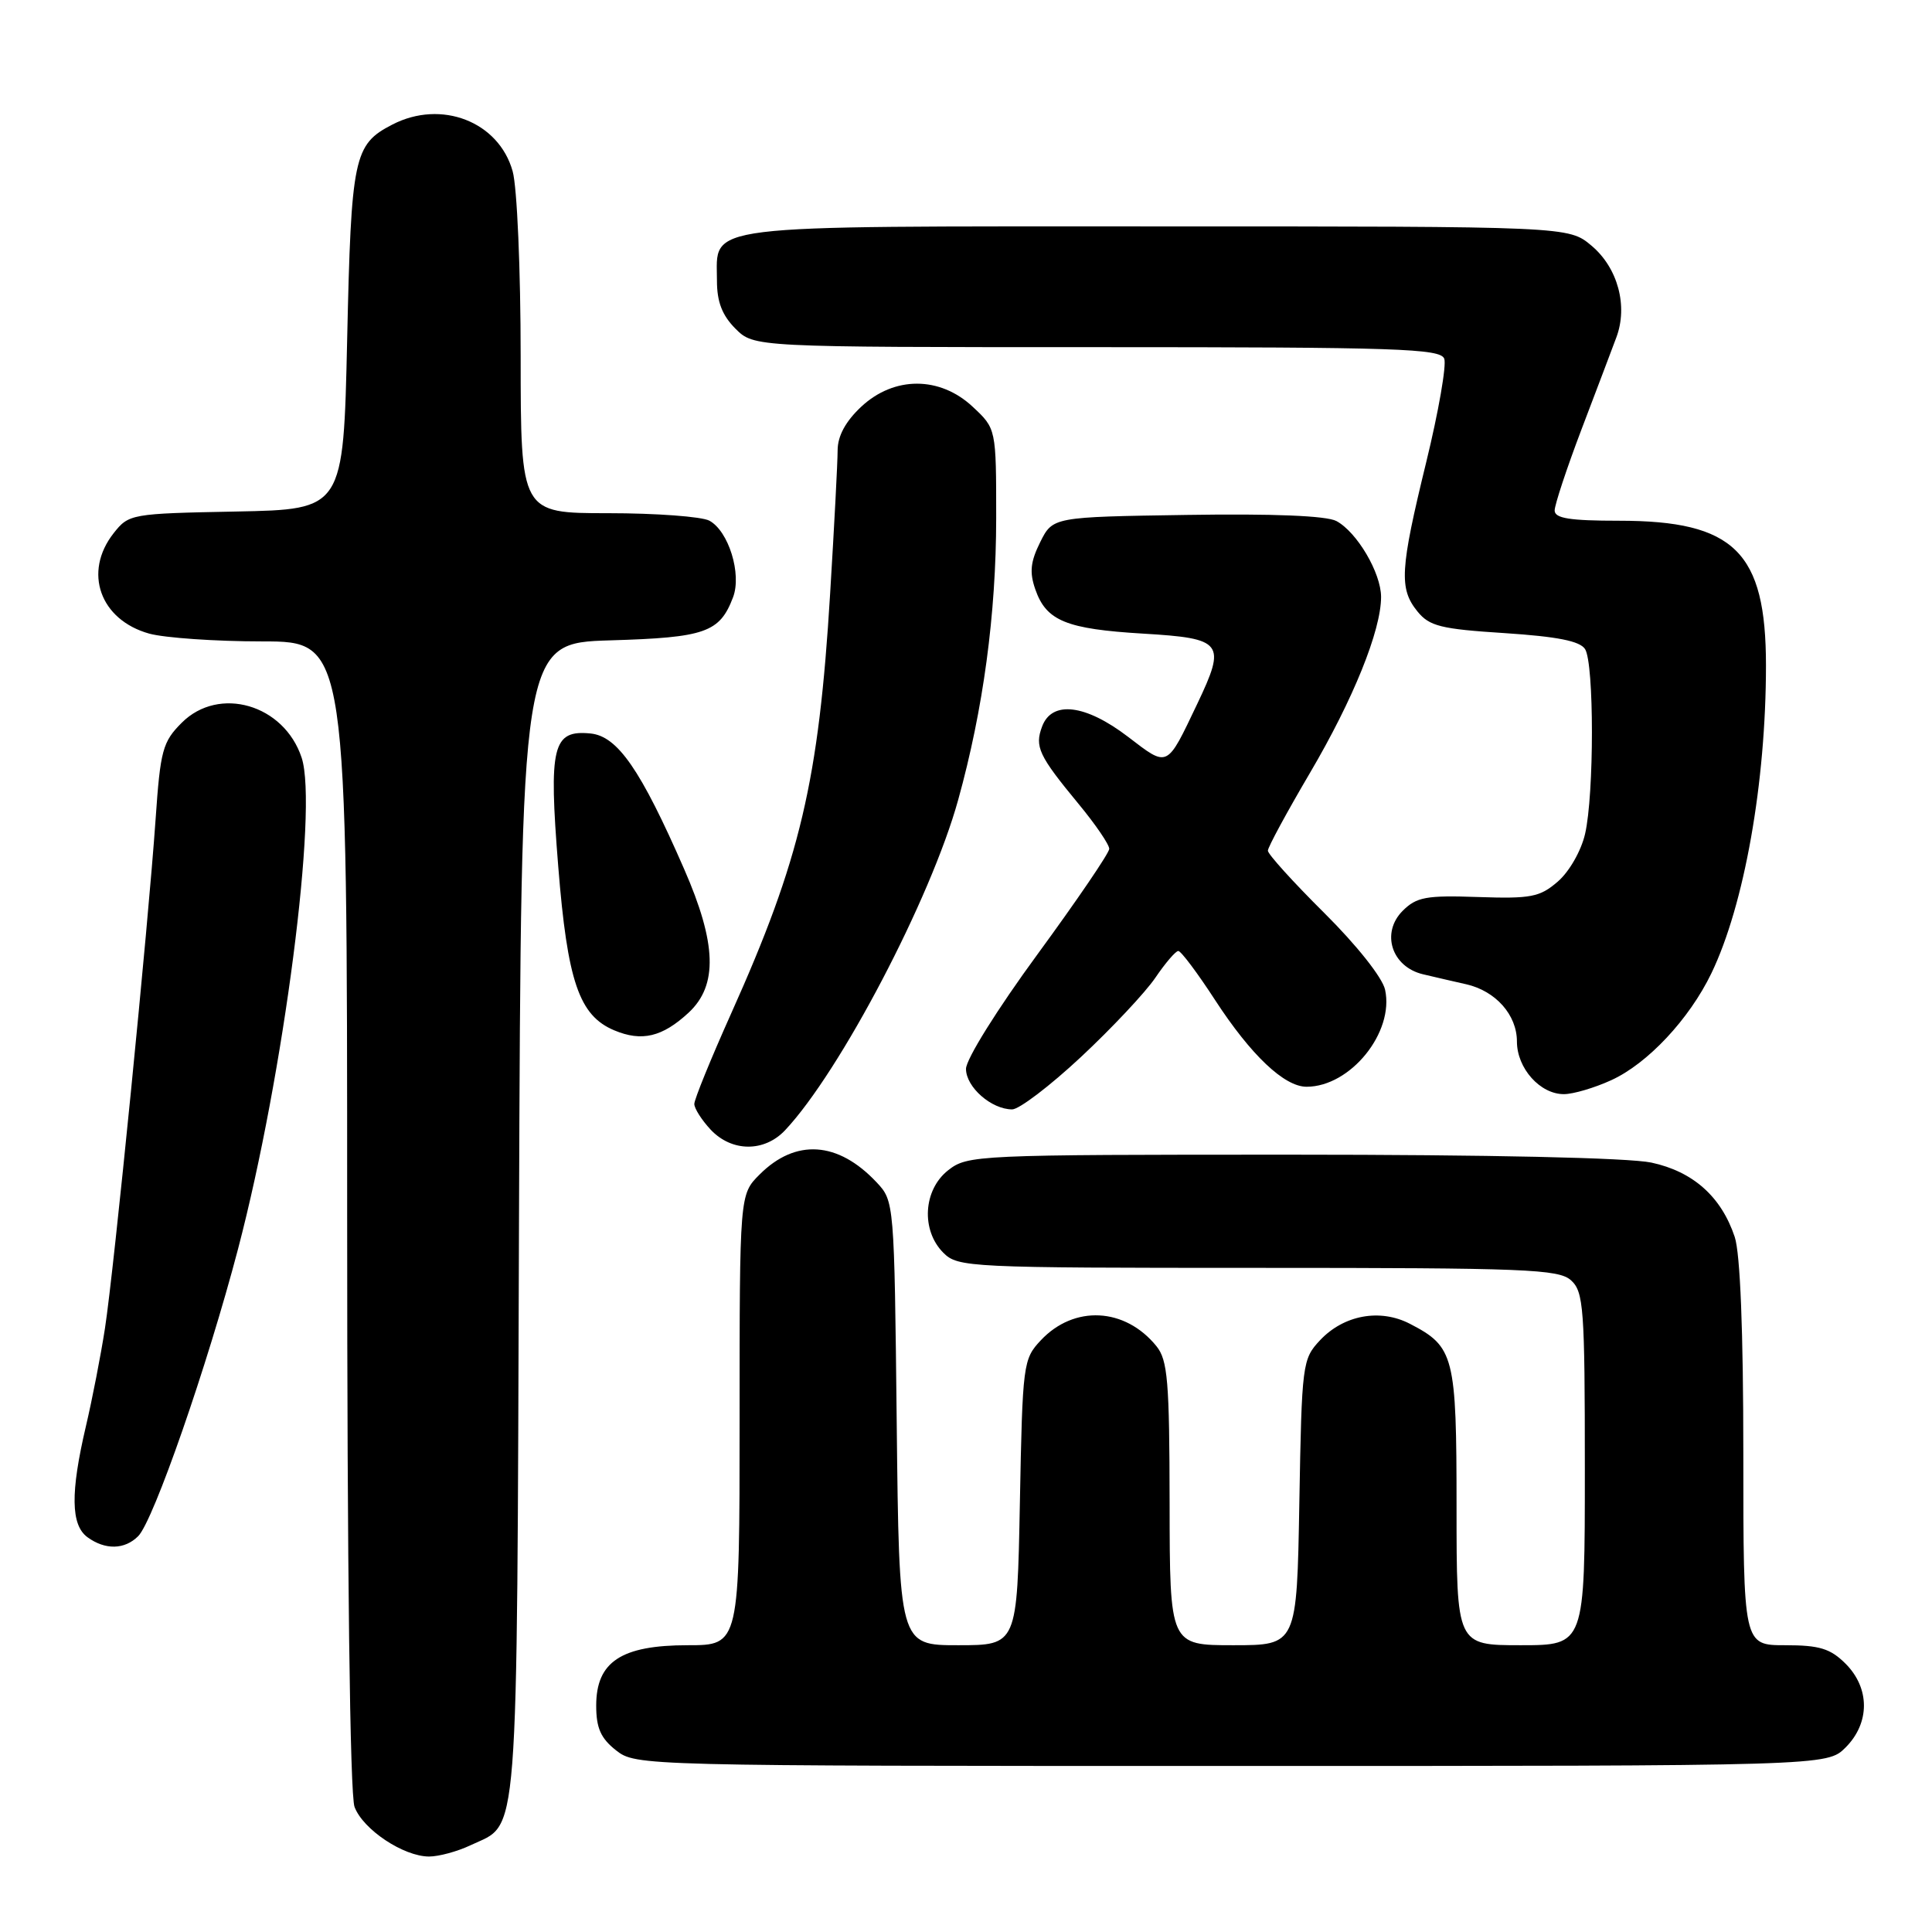 <?xml version="1.0" encoding="UTF-8" standalone="no"?>
<!DOCTYPE svg PUBLIC "-//W3C//DTD SVG 1.1//EN" "http://www.w3.org/Graphics/SVG/1.1/DTD/svg11.dtd" >
<svg xmlns="http://www.w3.org/2000/svg" xmlns:xlink="http://www.w3.org/1999/xlink" version="1.1" viewBox="0 0 256 256">
 <g >
 <path fill="currentColor"
d=" M 62.36 244.50 C 68.83 241.43 68.47 246.07 68.77 161.85 C 69.05 85.21 69.05 85.21 80.87 84.85 C 93.45 84.48 95.36 83.81 97.13 79.15 C 98.31 76.06 96.54 70.36 93.99 68.99 C 92.97 68.45 86.93 68.00 80.57 68.00 C 69.00 68.00 69.00 68.00 68.99 47.25 C 68.99 35.77 68.52 24.80 67.93 22.70 C 66.10 16.11 58.47 13.15 51.98 16.51 C 46.87 19.15 46.54 20.74 46.00 45.00 C 45.50 67.50 45.50 67.50 31.30 67.78 C 17.34 68.05 17.07 68.10 15.05 70.66 C 11.00 75.82 13.25 82.14 19.78 83.96 C 21.83 84.52 28.56 84.99 34.75 84.99 C 46.00 85.00 46.00 85.00 46.00 160.93 C 46.00 207.84 46.37 237.85 46.98 239.43 C 48.11 242.43 53.47 245.99 56.85 246.00 C 58.14 246.00 60.62 245.33 62.36 244.50 Z  M 244.55 231.55 C 247.79 228.30 247.79 223.70 244.55 220.45 C 242.53 218.44 241.10 218.00 236.55 218.00 C 231.00 218.00 231.00 218.00 231.00 192.65 C 231.00 176.39 230.59 166.08 229.86 163.90 C 228.08 158.57 224.35 155.24 218.82 154.05 C 215.81 153.41 197.31 153.00 171.09 153.00 C 129.28 153.00 128.21 153.05 125.63 155.07 C 122.33 157.67 122.02 163.02 125.00 166.00 C 126.93 167.93 128.33 168.00 166.67 168.00 C 202.18 168.00 206.53 168.17 208.17 169.65 C 209.84 171.17 210.00 173.31 210.00 194.65 C 210.00 218.00 210.00 218.00 201.50 218.00 C 193.00 218.00 193.00 218.00 193.00 199.72 C 193.00 179.64 192.70 178.45 186.82 175.41 C 182.86 173.36 178.06 174.24 174.91 177.59 C 172.57 180.09 172.49 180.68 172.17 199.08 C 171.84 218.00 171.84 218.00 163.42 218.00 C 155.00 218.00 155.00 218.00 154.98 199.25 C 154.96 183.00 154.73 180.22 153.23 178.37 C 149.07 173.24 142.32 172.90 137.91 177.60 C 135.57 180.09 135.49 180.70 135.14 199.08 C 134.78 218.00 134.78 218.00 126.96 218.00 C 119.14 218.00 119.14 218.00 118.82 188.58 C 118.50 159.28 118.49 159.15 116.15 156.66 C 111.04 151.22 105.43 150.85 100.66 155.62 C 98.00 158.27 98.00 158.27 98.00 188.14 C 98.00 218.00 98.00 218.00 91.13 218.00 C 82.32 218.00 79.00 220.19 79.00 226.00 C 79.00 228.97 79.60 230.33 81.63 231.93 C 84.25 233.98 84.86 234.00 163.18 234.00 C 242.09 234.00 242.09 234.00 244.55 231.55 Z  M 18.31 203.55 C 20.34 201.52 27.48 180.97 31.54 165.50 C 37.61 142.36 42.17 107.08 39.97 100.40 C 37.64 93.34 29.02 90.83 24.08 95.77 C 21.55 98.30 21.25 99.41 20.62 108.52 C 19.63 122.77 15.10 168.30 13.91 176.00 C 13.36 179.57 12.22 185.43 11.38 189.00 C 9.32 197.79 9.38 202.07 11.59 203.69 C 13.94 205.40 16.51 205.35 18.31 203.55 Z  M 104.04 149.75 C 111.33 141.99 123.34 119.08 126.96 106.00 C 130.29 94.00 131.99 81.38 132.00 68.65 C 132.00 56.80 132.00 56.80 128.89 53.90 C 124.53 49.82 118.47 49.82 114.11 53.90 C 112.05 55.83 111.00 57.76 110.99 59.65 C 110.99 61.22 110.54 69.75 110.00 78.60 C 108.49 103.53 106.06 113.84 96.86 134.34 C 94.19 140.30 92.00 145.67 92.00 146.28 C 92.00 146.88 92.98 148.41 94.17 149.69 C 96.97 152.66 101.28 152.69 104.04 149.75 Z  M 143.23 140.06 C 147.32 136.24 151.75 131.52 153.08 129.57 C 154.41 127.61 155.78 126.01 156.13 126.01 C 156.48 126.00 158.68 128.93 161.01 132.52 C 165.77 139.83 170.18 144.00 173.13 144.00 C 178.94 144.00 184.77 136.79 183.53 131.14 C 183.18 129.54 179.79 125.26 175.46 120.96 C 171.36 116.89 168.00 113.18 168.00 112.72 C 168.00 112.26 170.50 107.65 173.55 102.46 C 179.32 92.66 183.00 83.54 183.00 79.09 C 182.99 75.90 179.81 70.51 177.08 69.04 C 175.77 68.34 168.68 68.05 157.27 68.23 C 139.50 68.50 139.50 68.50 137.83 71.84 C 136.54 74.44 136.39 75.83 137.19 78.11 C 138.64 82.27 141.28 83.35 151.49 83.96 C 162.07 84.59 162.50 85.16 158.65 93.25 C 154.55 101.85 154.82 101.72 149.47 97.63 C 143.83 93.32 139.39 92.79 138.09 96.25 C 137.07 98.94 137.63 100.12 142.93 106.54 C 145.17 109.25 146.99 111.92 146.98 112.48 C 146.97 113.04 142.69 119.32 137.48 126.44 C 132.13 133.74 128.00 140.36 128.00 141.63 C 128.00 144.05 131.37 147.00 134.12 147.00 C 135.04 147.00 139.14 143.88 143.23 140.06 Z  M 213.50 143.13 C 218.31 140.94 223.84 135.04 226.77 128.96 C 231.13 119.91 234.00 103.70 234.00 88.18 C 234.00 73.12 229.82 69.00 214.54 69.00 C 207.99 69.00 206.00 68.68 206.00 67.64 C 206.00 66.89 207.60 62.05 209.56 56.89 C 211.53 51.72 213.60 46.25 214.17 44.72 C 215.74 40.55 214.37 35.49 210.89 32.56 C 207.85 30.00 207.85 30.00 153.25 30.00 C 91.94 30.00 95.00 29.62 95.00 37.20 C 95.00 40.00 95.69 41.78 97.45 43.55 C 99.91 46.00 99.91 46.00 145.35 46.00 C 185.16 46.00 190.86 46.19 191.37 47.53 C 191.69 48.37 190.62 54.54 188.98 61.25 C 185.51 75.47 185.36 77.99 187.82 81.02 C 189.40 82.97 190.91 83.35 199.36 83.89 C 206.36 84.35 209.35 84.94 210.03 86.01 C 211.24 87.92 211.24 105.27 210.03 110.50 C 209.51 112.75 207.93 115.51 206.42 116.81 C 204.04 118.87 202.87 119.10 195.85 118.86 C 188.96 118.62 187.70 118.86 185.86 120.69 C 182.95 123.61 184.40 128.12 188.57 129.10 C 190.18 129.48 192.75 130.08 194.28 130.42 C 198.19 131.31 201.00 134.48 201.00 138.00 C 201.00 141.56 204.09 145.01 207.25 144.98 C 208.49 144.97 211.30 144.14 213.50 143.13 Z  M 91.25 134.18 C 95.14 130.56 94.97 125.02 90.65 115.15 C 84.89 101.96 81.83 97.55 78.25 97.19 C 73.21 96.69 72.69 98.86 73.97 114.81 C 75.19 130.05 76.73 134.56 81.38 136.52 C 85.04 138.06 87.76 137.41 91.25 134.18 Z "/>
</g>
</svg>